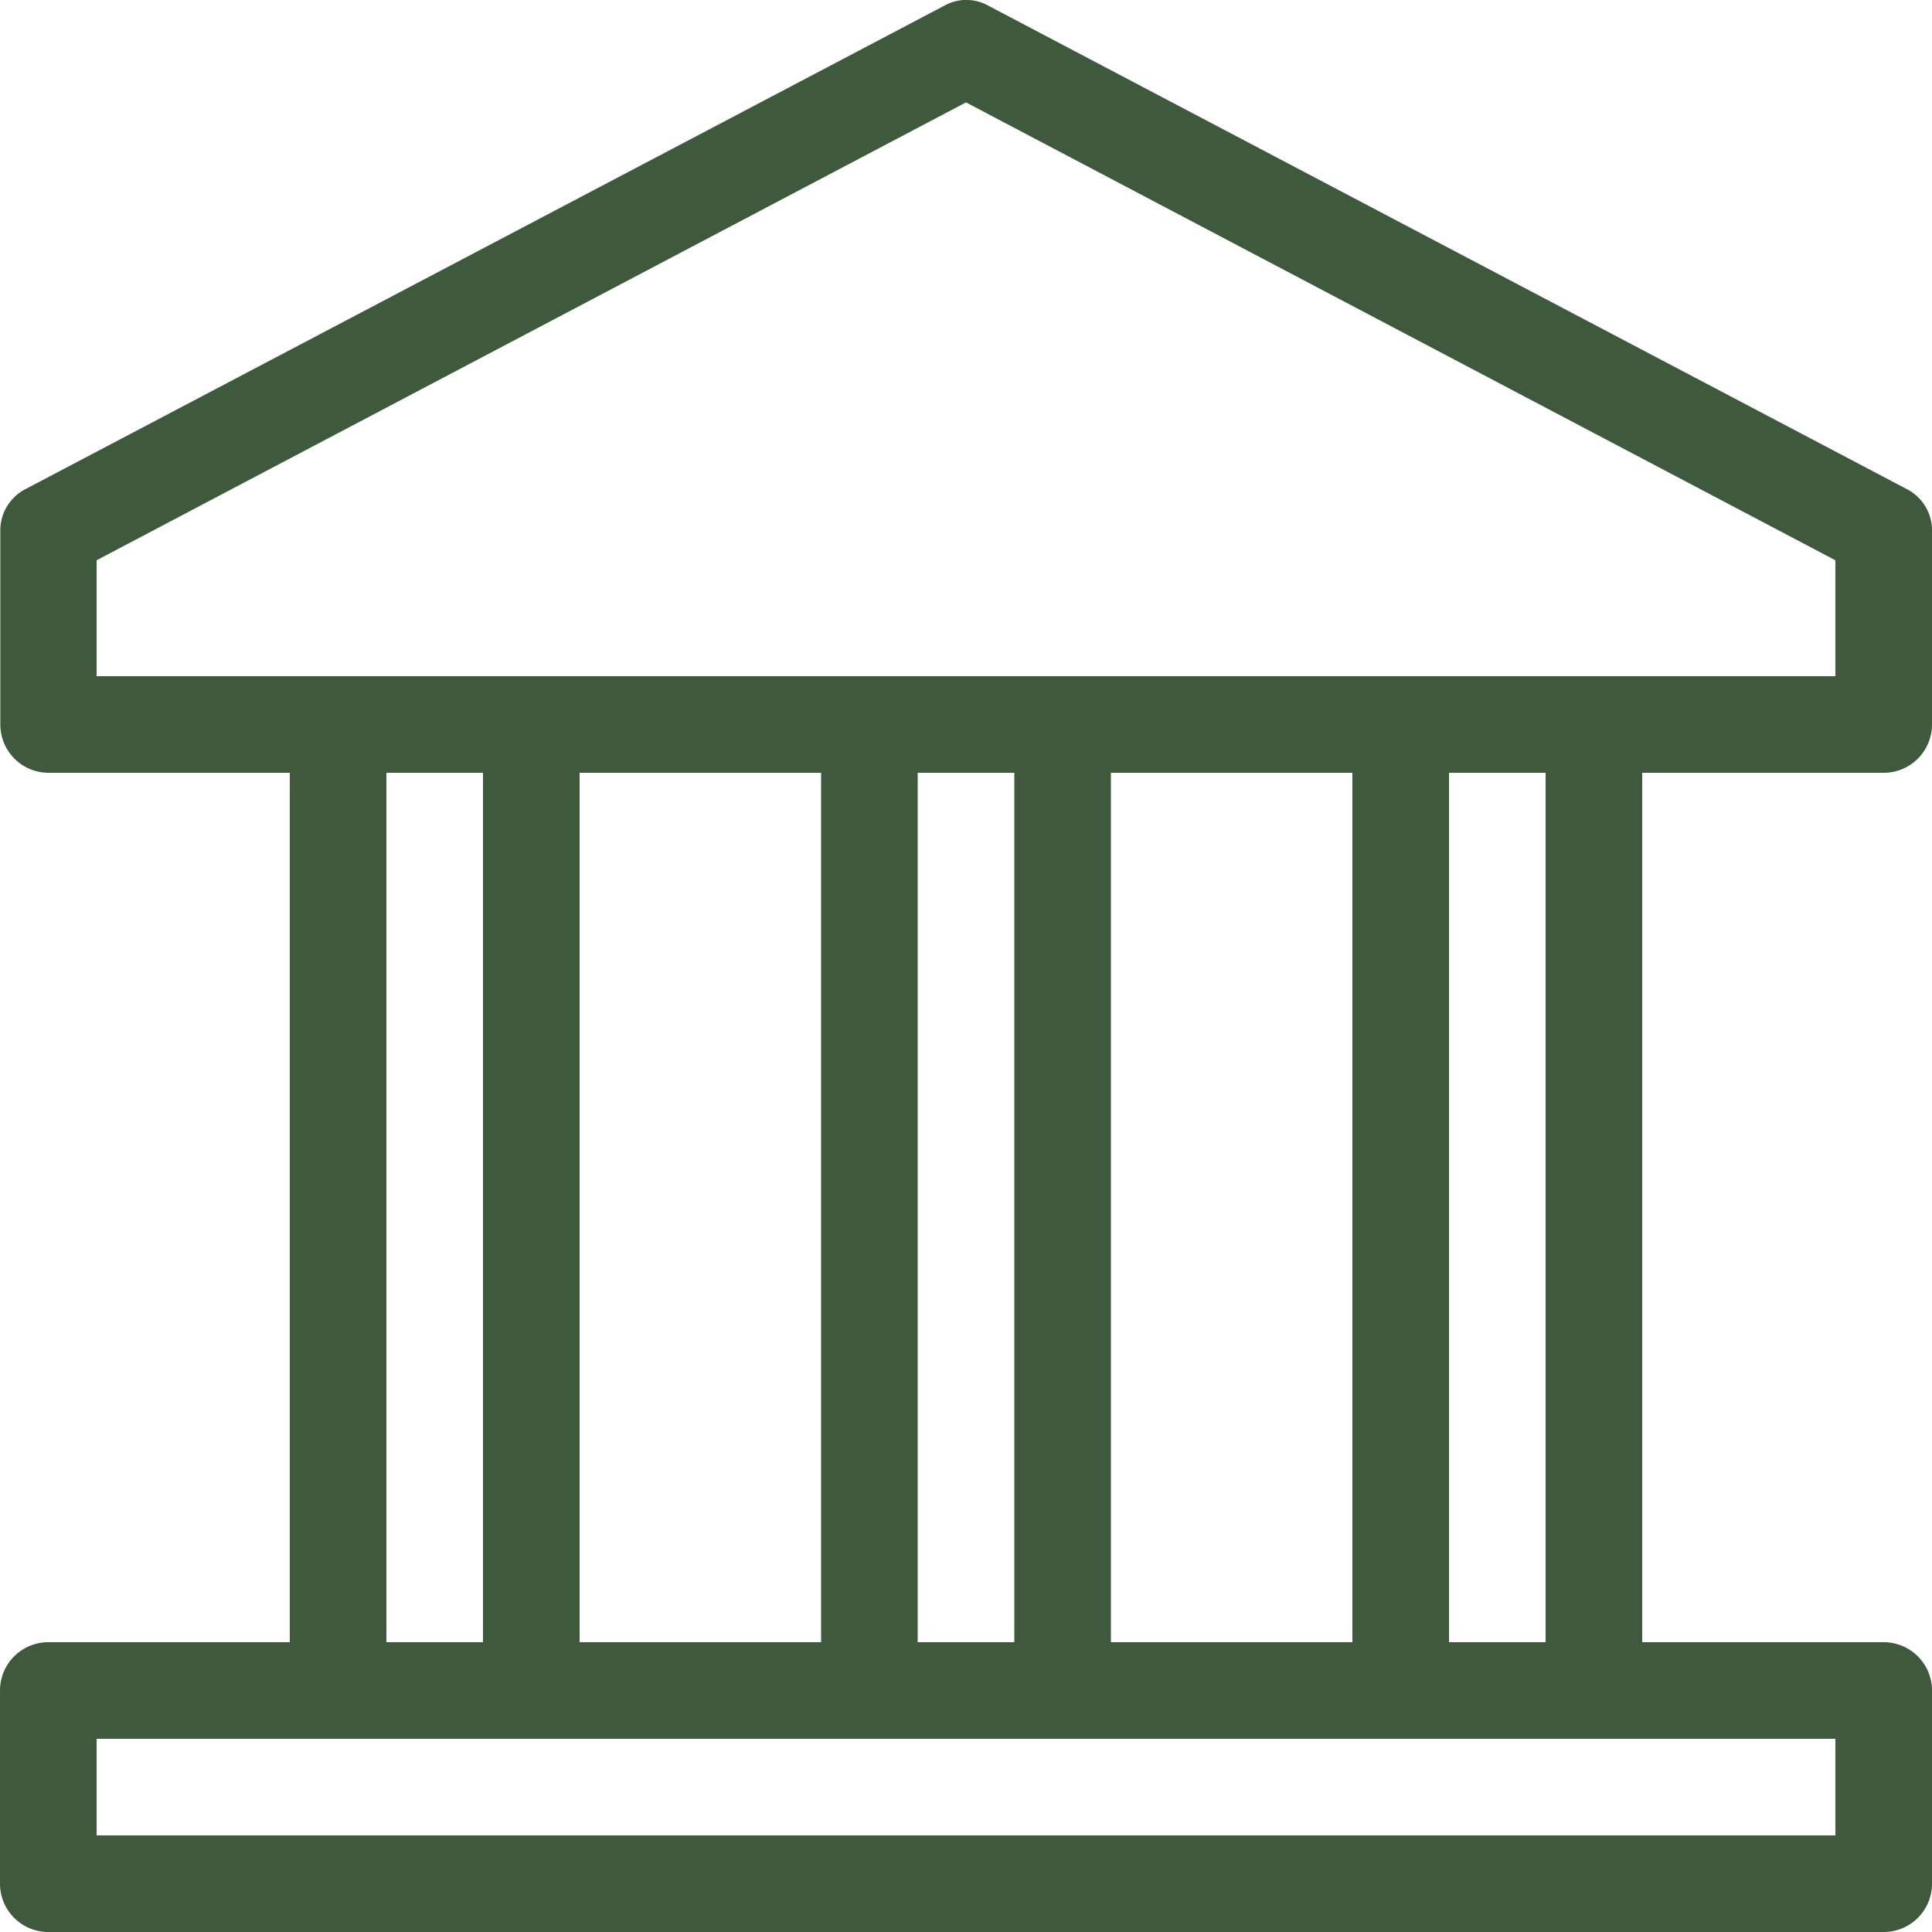 <svg xmlns="http://www.w3.org/2000/svg" width="30" height="30" viewBox="0 0 30 30">
  <g id="noun_Bank_1696892" transform="translate(-118 201.488)">
    <path id="Path_143" data-name="Path 143" d="M31.25,14a.75.75,0,0,0,.75-.75v-3a.72.72,0,0,0-.4-.66l-14.25-7.5a.7.7,0,0,0-.69,0L2.405,9.59a.72.72,0,0,0-.4.66v3a.75.75,0,0,0,.75.75H6.5V27.5H2.75a.75.75,0,0,0-.75.75v3a.75.75,0,0,0,.75.75h28.5a.75.75,0,0,0,.75-.75v-3a.75.75,0,0,0-.75-.75H27.5V14Zm-12,13.5V14H23V27.5ZM14.75,14V27.5H11V14Zm3,13.5h-1.5V14h1.5ZM3.5,10.7,17,3.59,30.5,10.7v1.8H3.5ZM8,14H9.5V27.5H8ZM30.5,30.5H3.5V29h27Zm-4.5-3H24.5V14H26Z" transform="translate(116 -203.488)" fill="#3e593c"/>
  </g>
</svg>
